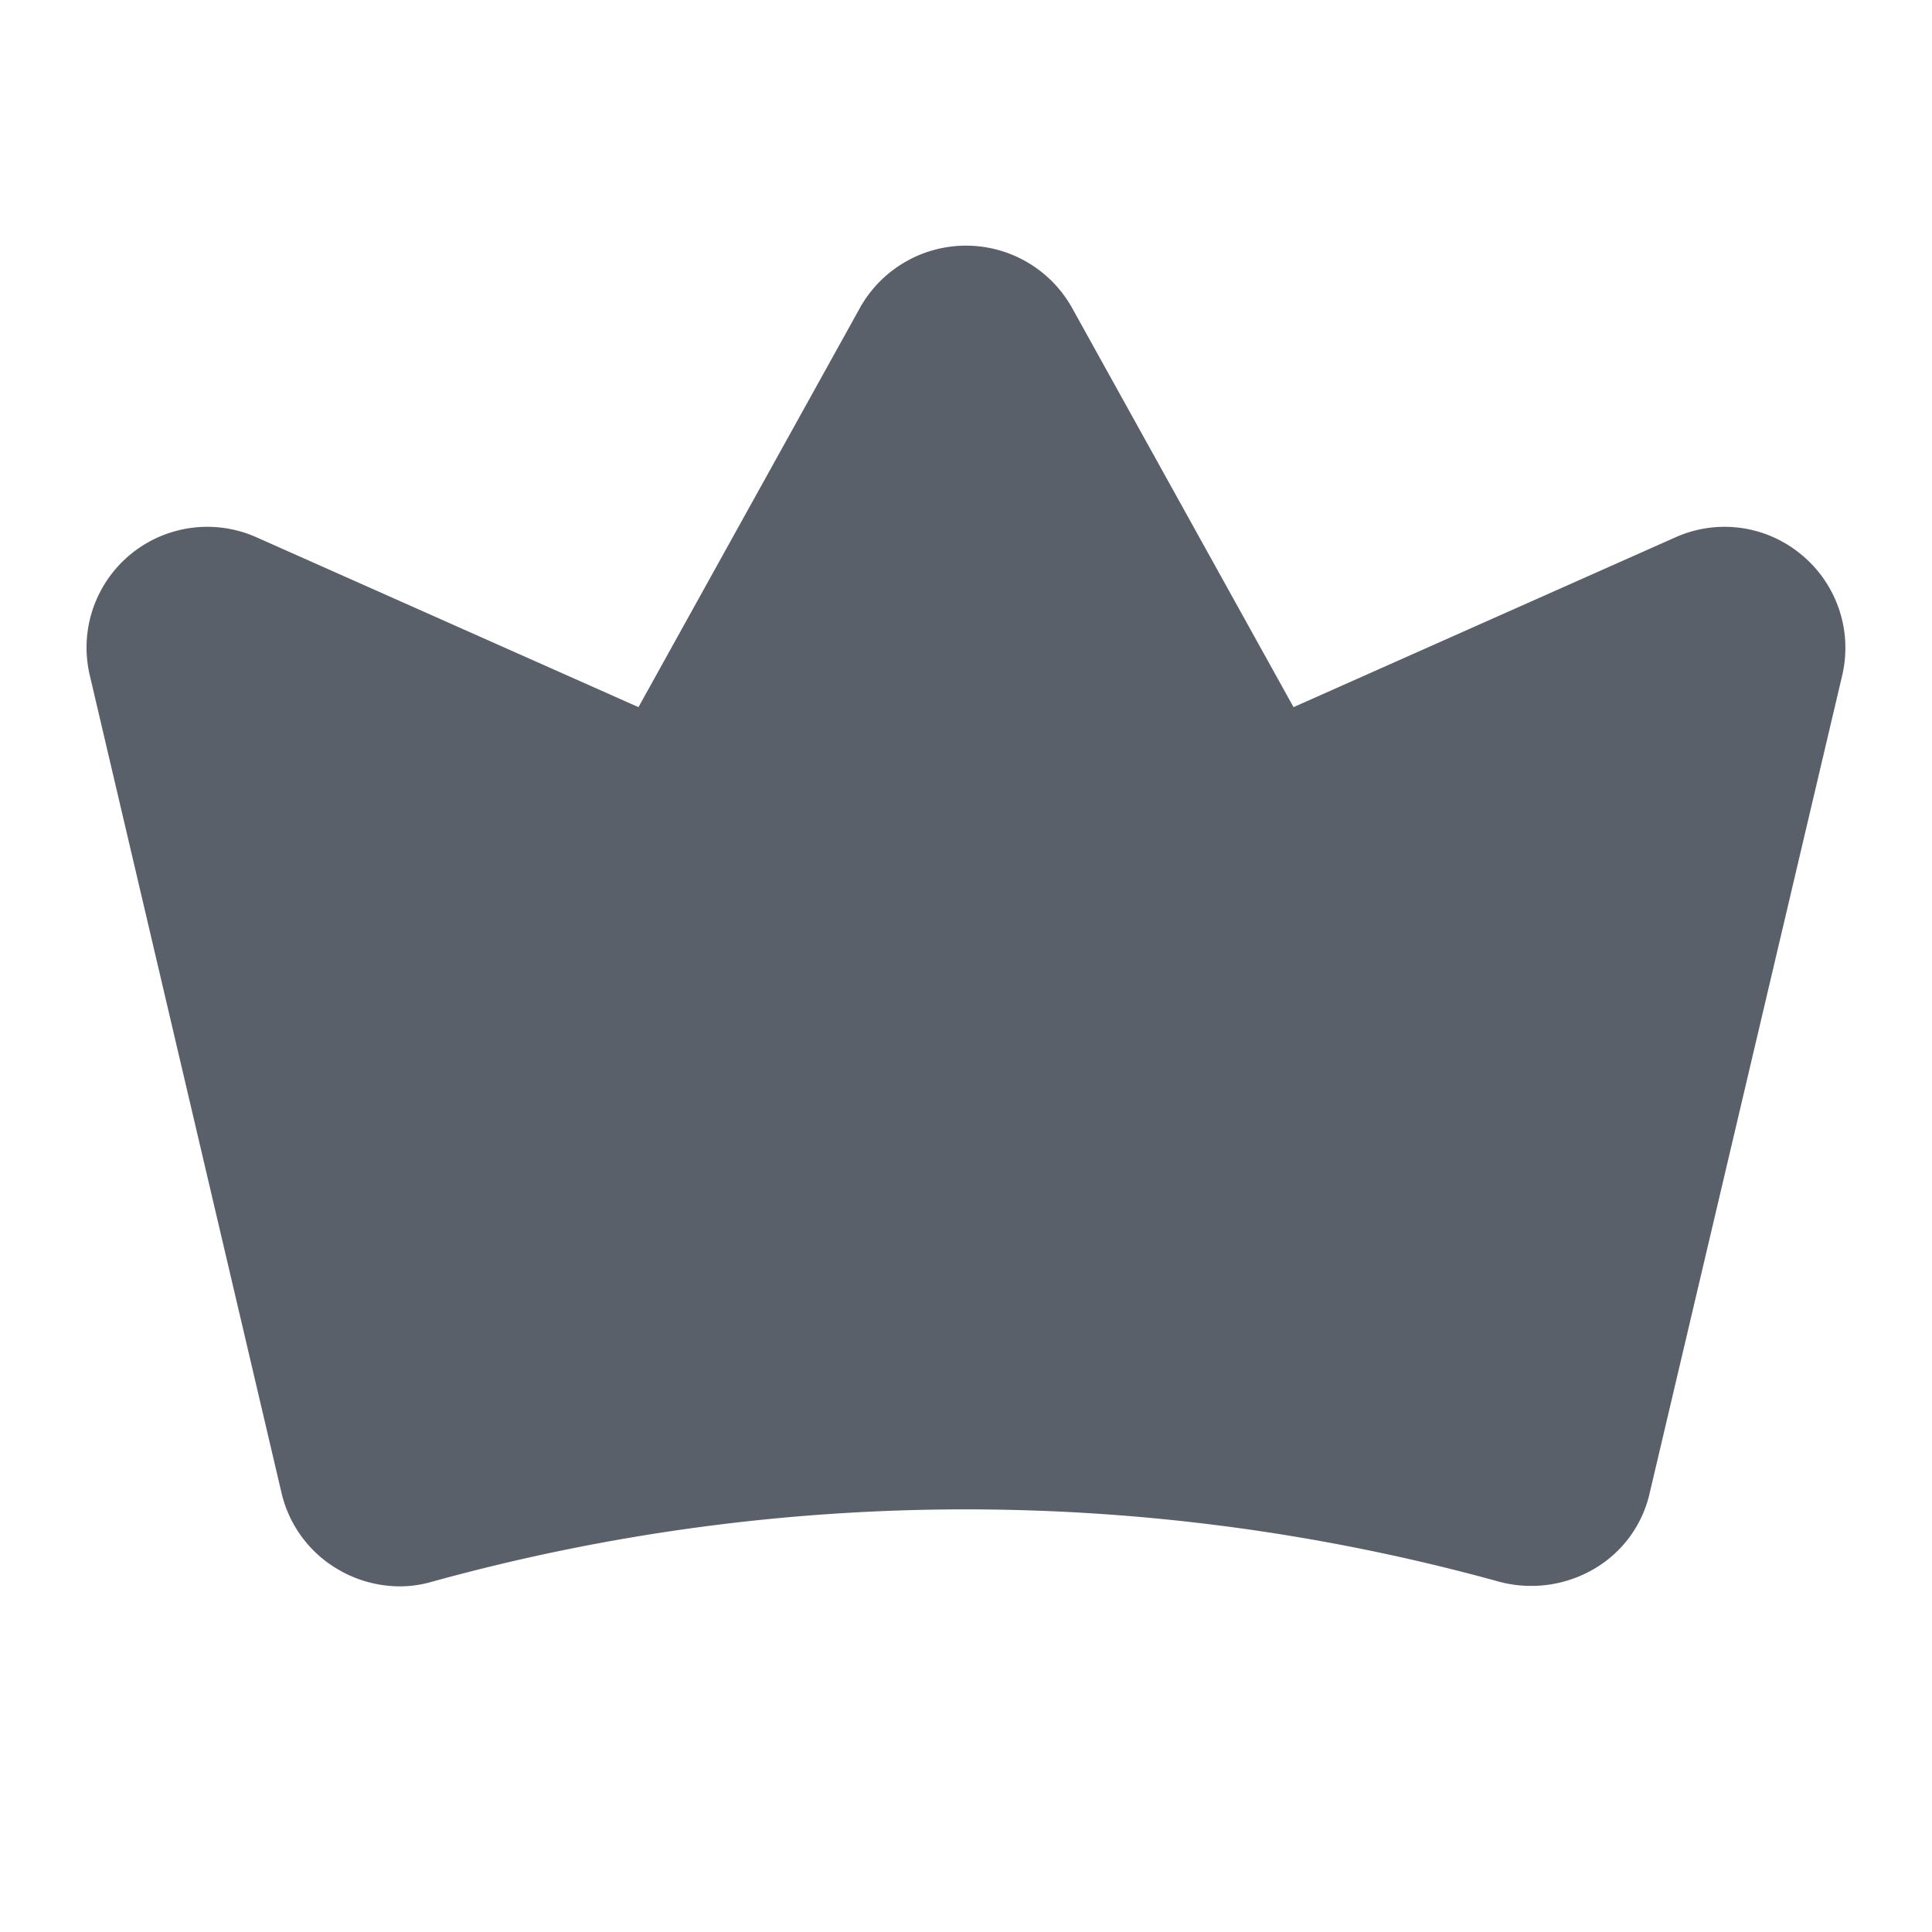 <svg xmlns="http://www.w3.org/2000/svg" xmlns:xlink="http://www.w3.org/1999/xlink" width="256" height="256" viewBox="0 0 256 256"><path fill="#5a6069" d="M238.7 73.5a15.9 15.9 0 0 0-16.7-2.3l-50.6 22.5l-29.4-53a16.1 16.1 0 0 0-28 0l-29.4 53L34 71.2a16 16 0 0 0-22.1 18.3l25.4 108.3a15.9 15.9 0 0 0 7.4 10.1a16.2 16.2 0 0 0 8.3 2.3a15.2 15.2 0 0 0 4.2-.6a265.5 265.5 0 0 1 141.5 0a16.5 16.5 0 0 0 12.5-1.7a15.6 15.6 0 0 0 7.4-10.1l25.5-108.3a16 16 0 0 0-5.4-16Z"></path></svg>